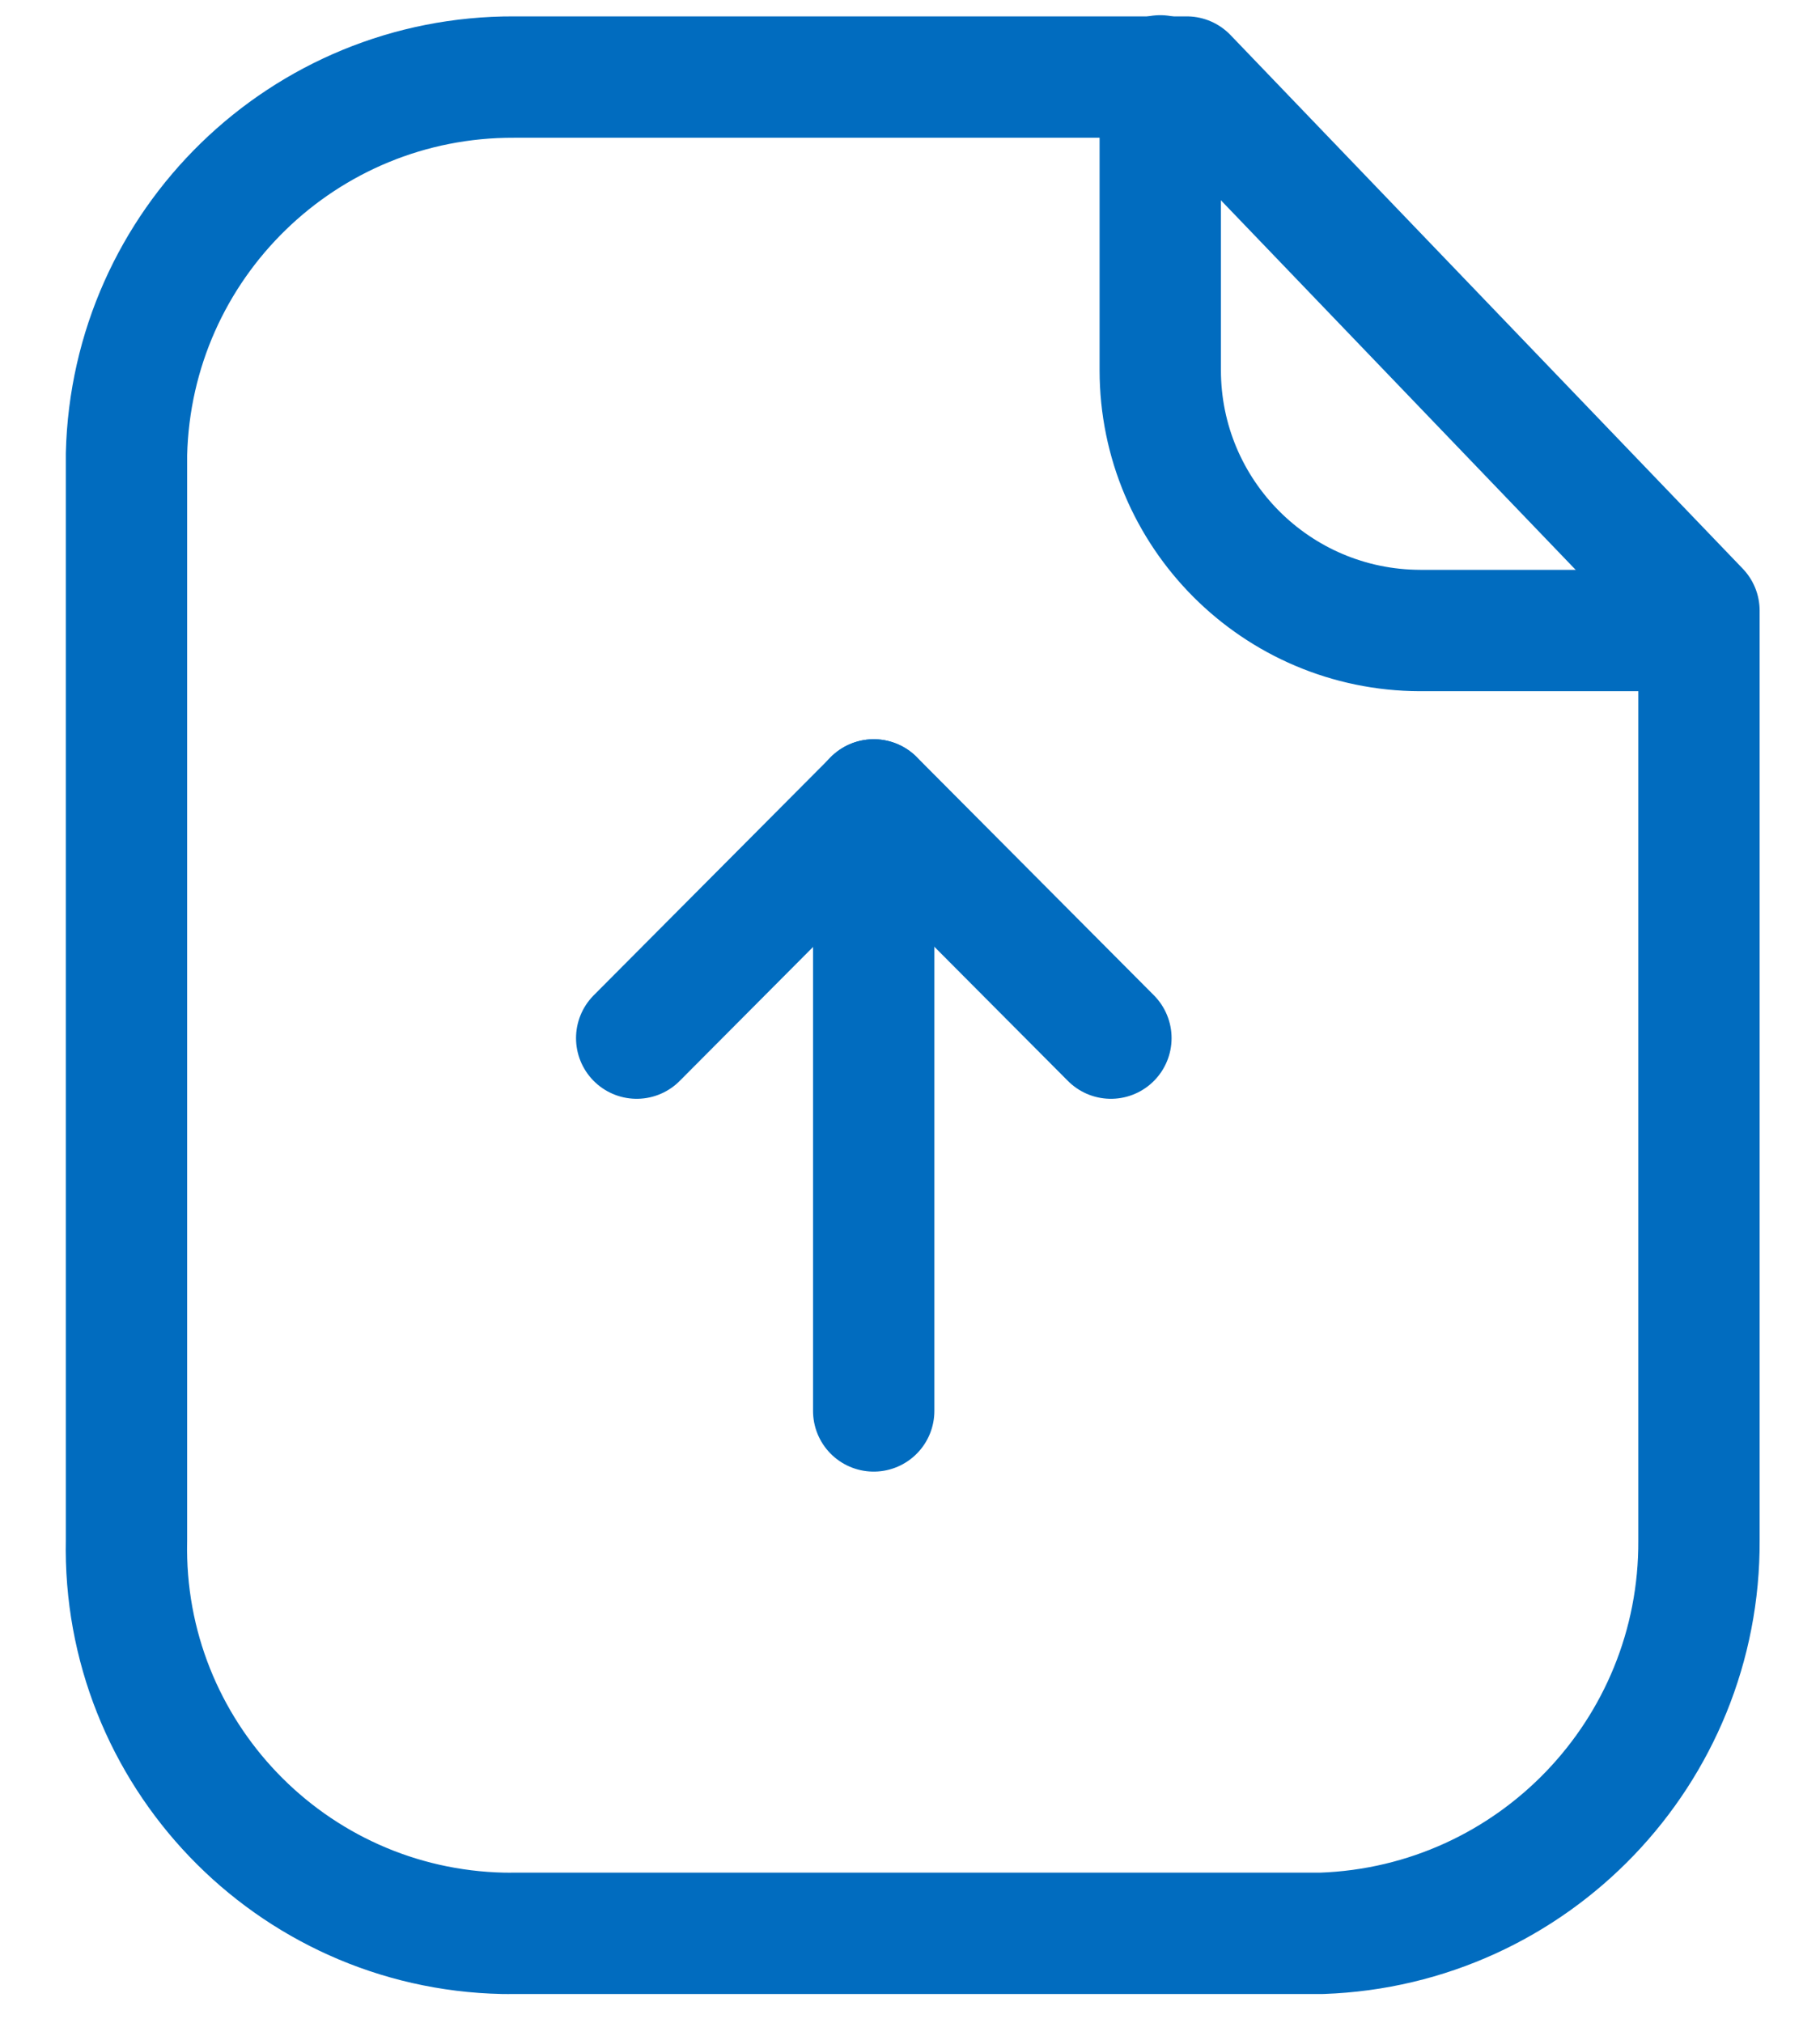 <svg width="18" height="20" viewBox="0 0 18 20" fill="none" xmlns="http://www.w3.org/2000/svg">
<path fill-rule="evenodd" clip-rule="evenodd" d="M11.737 0.762H5.085C3.005 0.754 1.301 2.411 1.251 4.491V15.228C1.206 17.33 2.874 19.07 4.975 19.115C5.012 19.115 5.049 19.116 5.085 19.115H13.073C15.163 19.041 16.815 17.319 16.803 15.228V6.038L11.737 0.762Z" stroke="#016CBF" stroke-width="1.2" stroke-linecap="round" stroke-linejoin="round"/>
<path d="M11.475 0.75V3.659C11.475 5.079 12.624 6.23 14.044 6.234H16.798" stroke="#016CBF" stroke-width="1.2" stroke-linecap="round" stroke-linejoin="round"/>
<path d="M8.641 7.909V13.95" stroke="#016CBF" stroke-width="1.2" stroke-linecap="round" stroke-linejoin="round"/>
<path d="M10.987 10.264L8.642 7.909L6.297 10.264" stroke="#016CBF" stroke-width="1.2" stroke-linecap="round" stroke-linejoin="round"/>
</svg>
